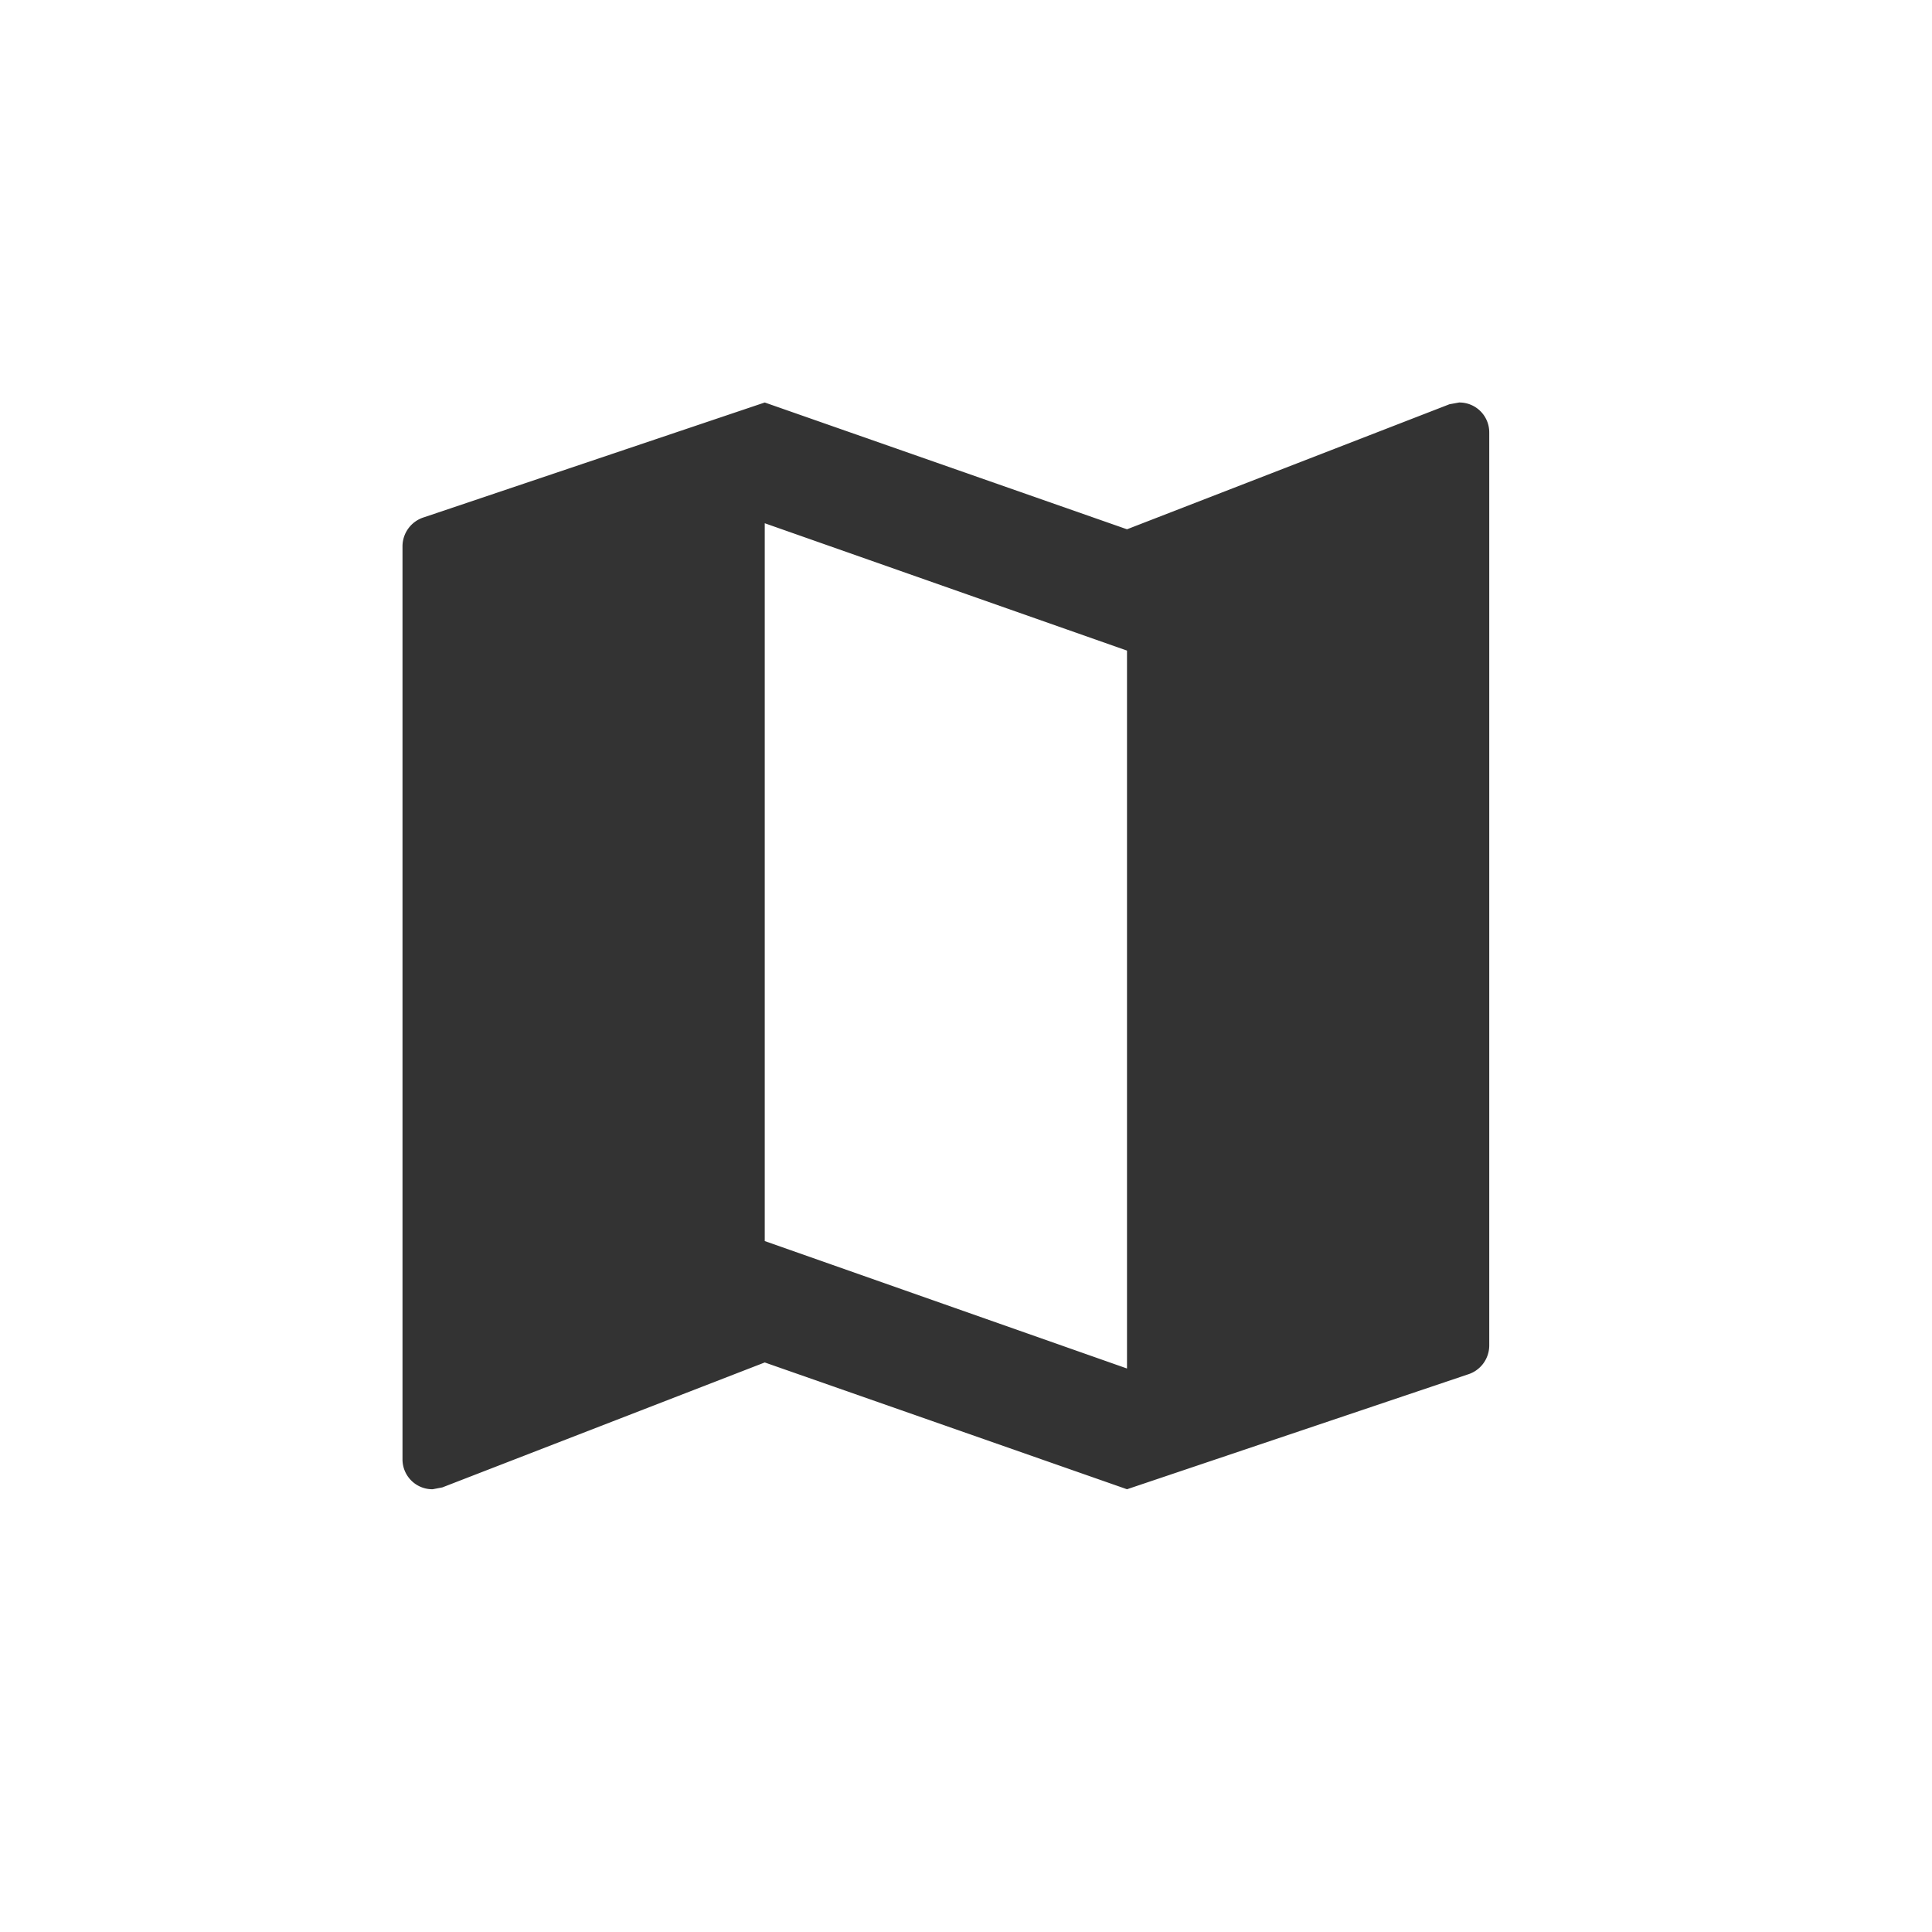 <svg xmlns="http://www.w3.org/2000/svg" width="24" height="24" viewBox="0 0 24 24">
  <g id="ic-maps" transform="translate(-303 -484)">
    <path id="ic-maps-2" data-name="ic-maps" d="M15.375,2.25l-.12.022L11.25,3.825,6.75,2.25,2.52,3.675a.378.378,0,0,0-.27.36v11.34a.371.371,0,0,0,.375.375l.12-.023L6.75,14.175l4.5,1.575,4.23-1.425a.378.378,0,0,0,.27-.36V2.625A.371.371,0,0,0,15.375,2.25Zm-4.125,12-4.5-1.583V3.75l4.5,1.582Z" transform="translate(305.75 486.75)" fill="#333"/>
    <rect id="長方形_72" data-name="長方形 72" width="24" height="24" transform="translate(303 484)" fill="none"/>
  </g>
</svg>
